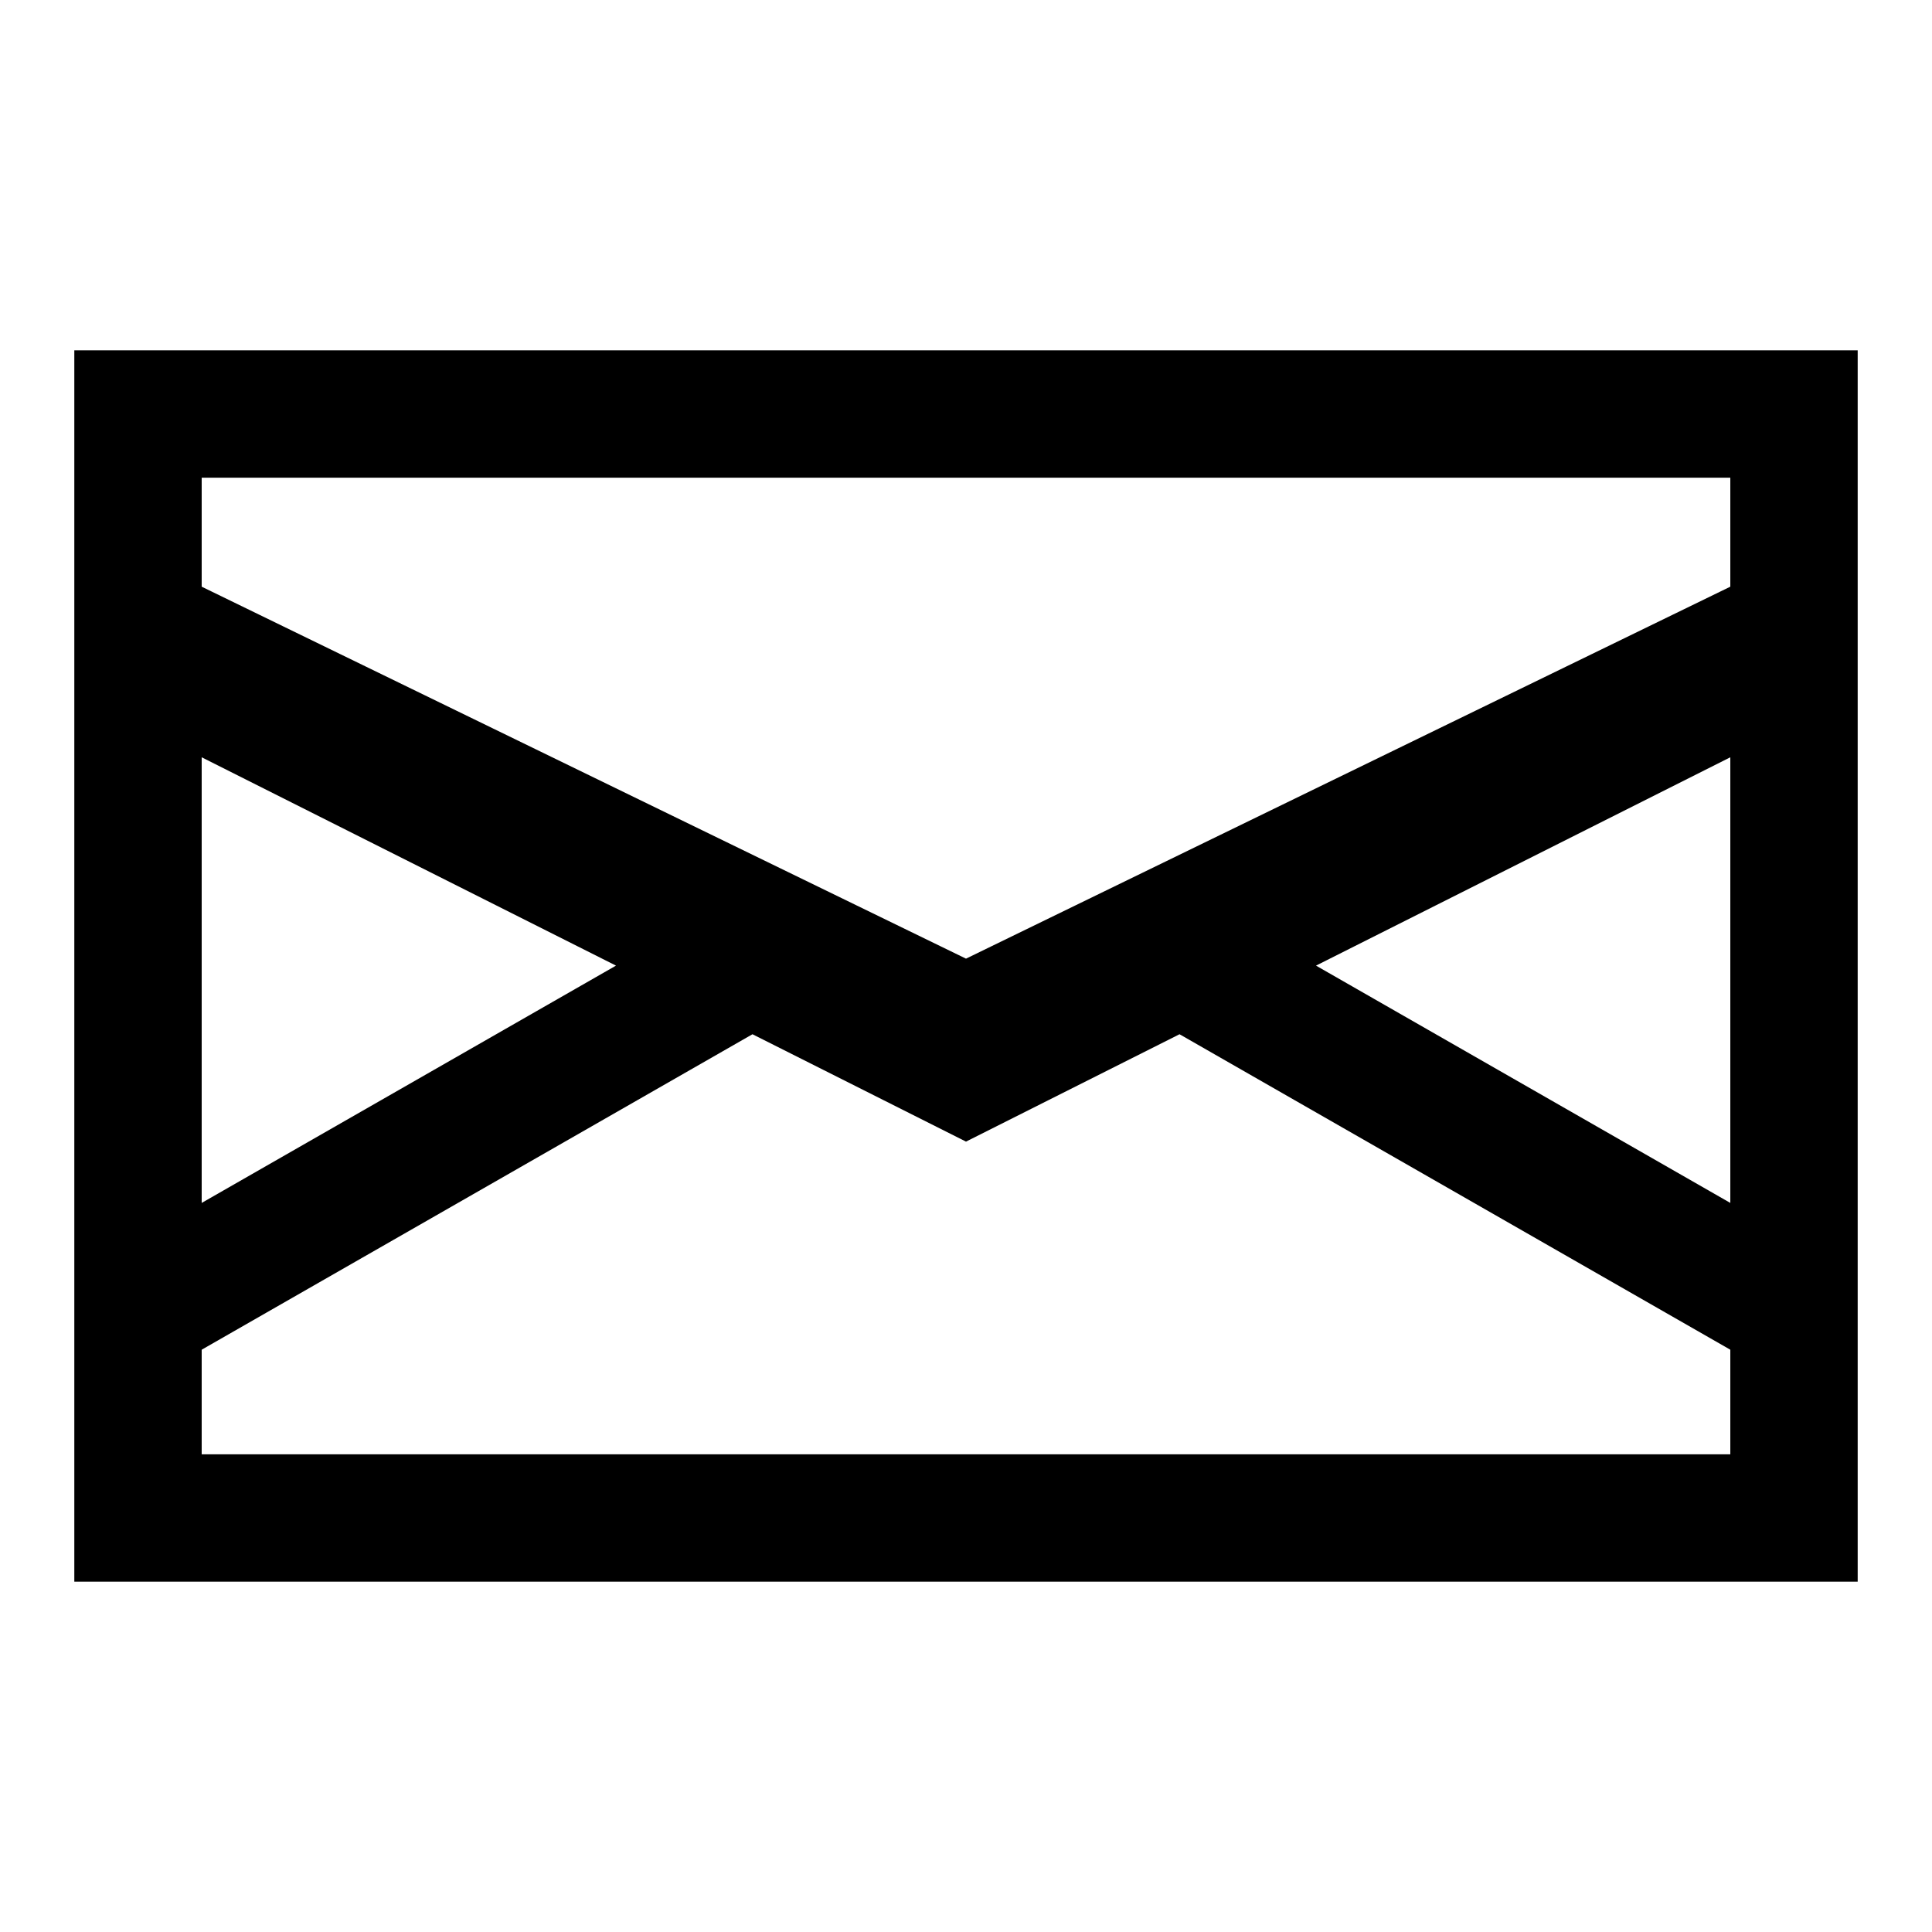 <?xml version="1.0" encoding="UTF-8"?>
<svg width="14px" height="14px" viewBox="0 0 14 14" version="1.1" xmlns="http://www.w3.org/2000/svg" xmlns:xlink="http://www.w3.org/1999/xlink">
    <!-- Generator: Sketch 40.3 (33839) - http://www.bohemiancoding.com/sketch -->
    <title>email_nocircle</title>
    <desc>Created with Sketch.</desc>
    <defs></defs>
    <g id="Page-1" stroke="none" stroke-width="1" fill="none" fill-rule="evenodd">
        <g id="Group" transform="translate(-5, -5)" stroke="#000000" stroke-width="0.923">
            <path d="M6,9.54 L6,8 L18,8 L18,9.54 L12,12.46 L6,9.54 Z M6,9.739 L12,12.756 L18,9.739 L18,16 L6,16 L6,9.739 Z M13.541,11.959 L18,14.513 L13.541,11.959 Z M10.459,11.959 L6,14.513 L10.459,11.959 Z" id="Shape"></path>
        </g>
    </g>
</svg>